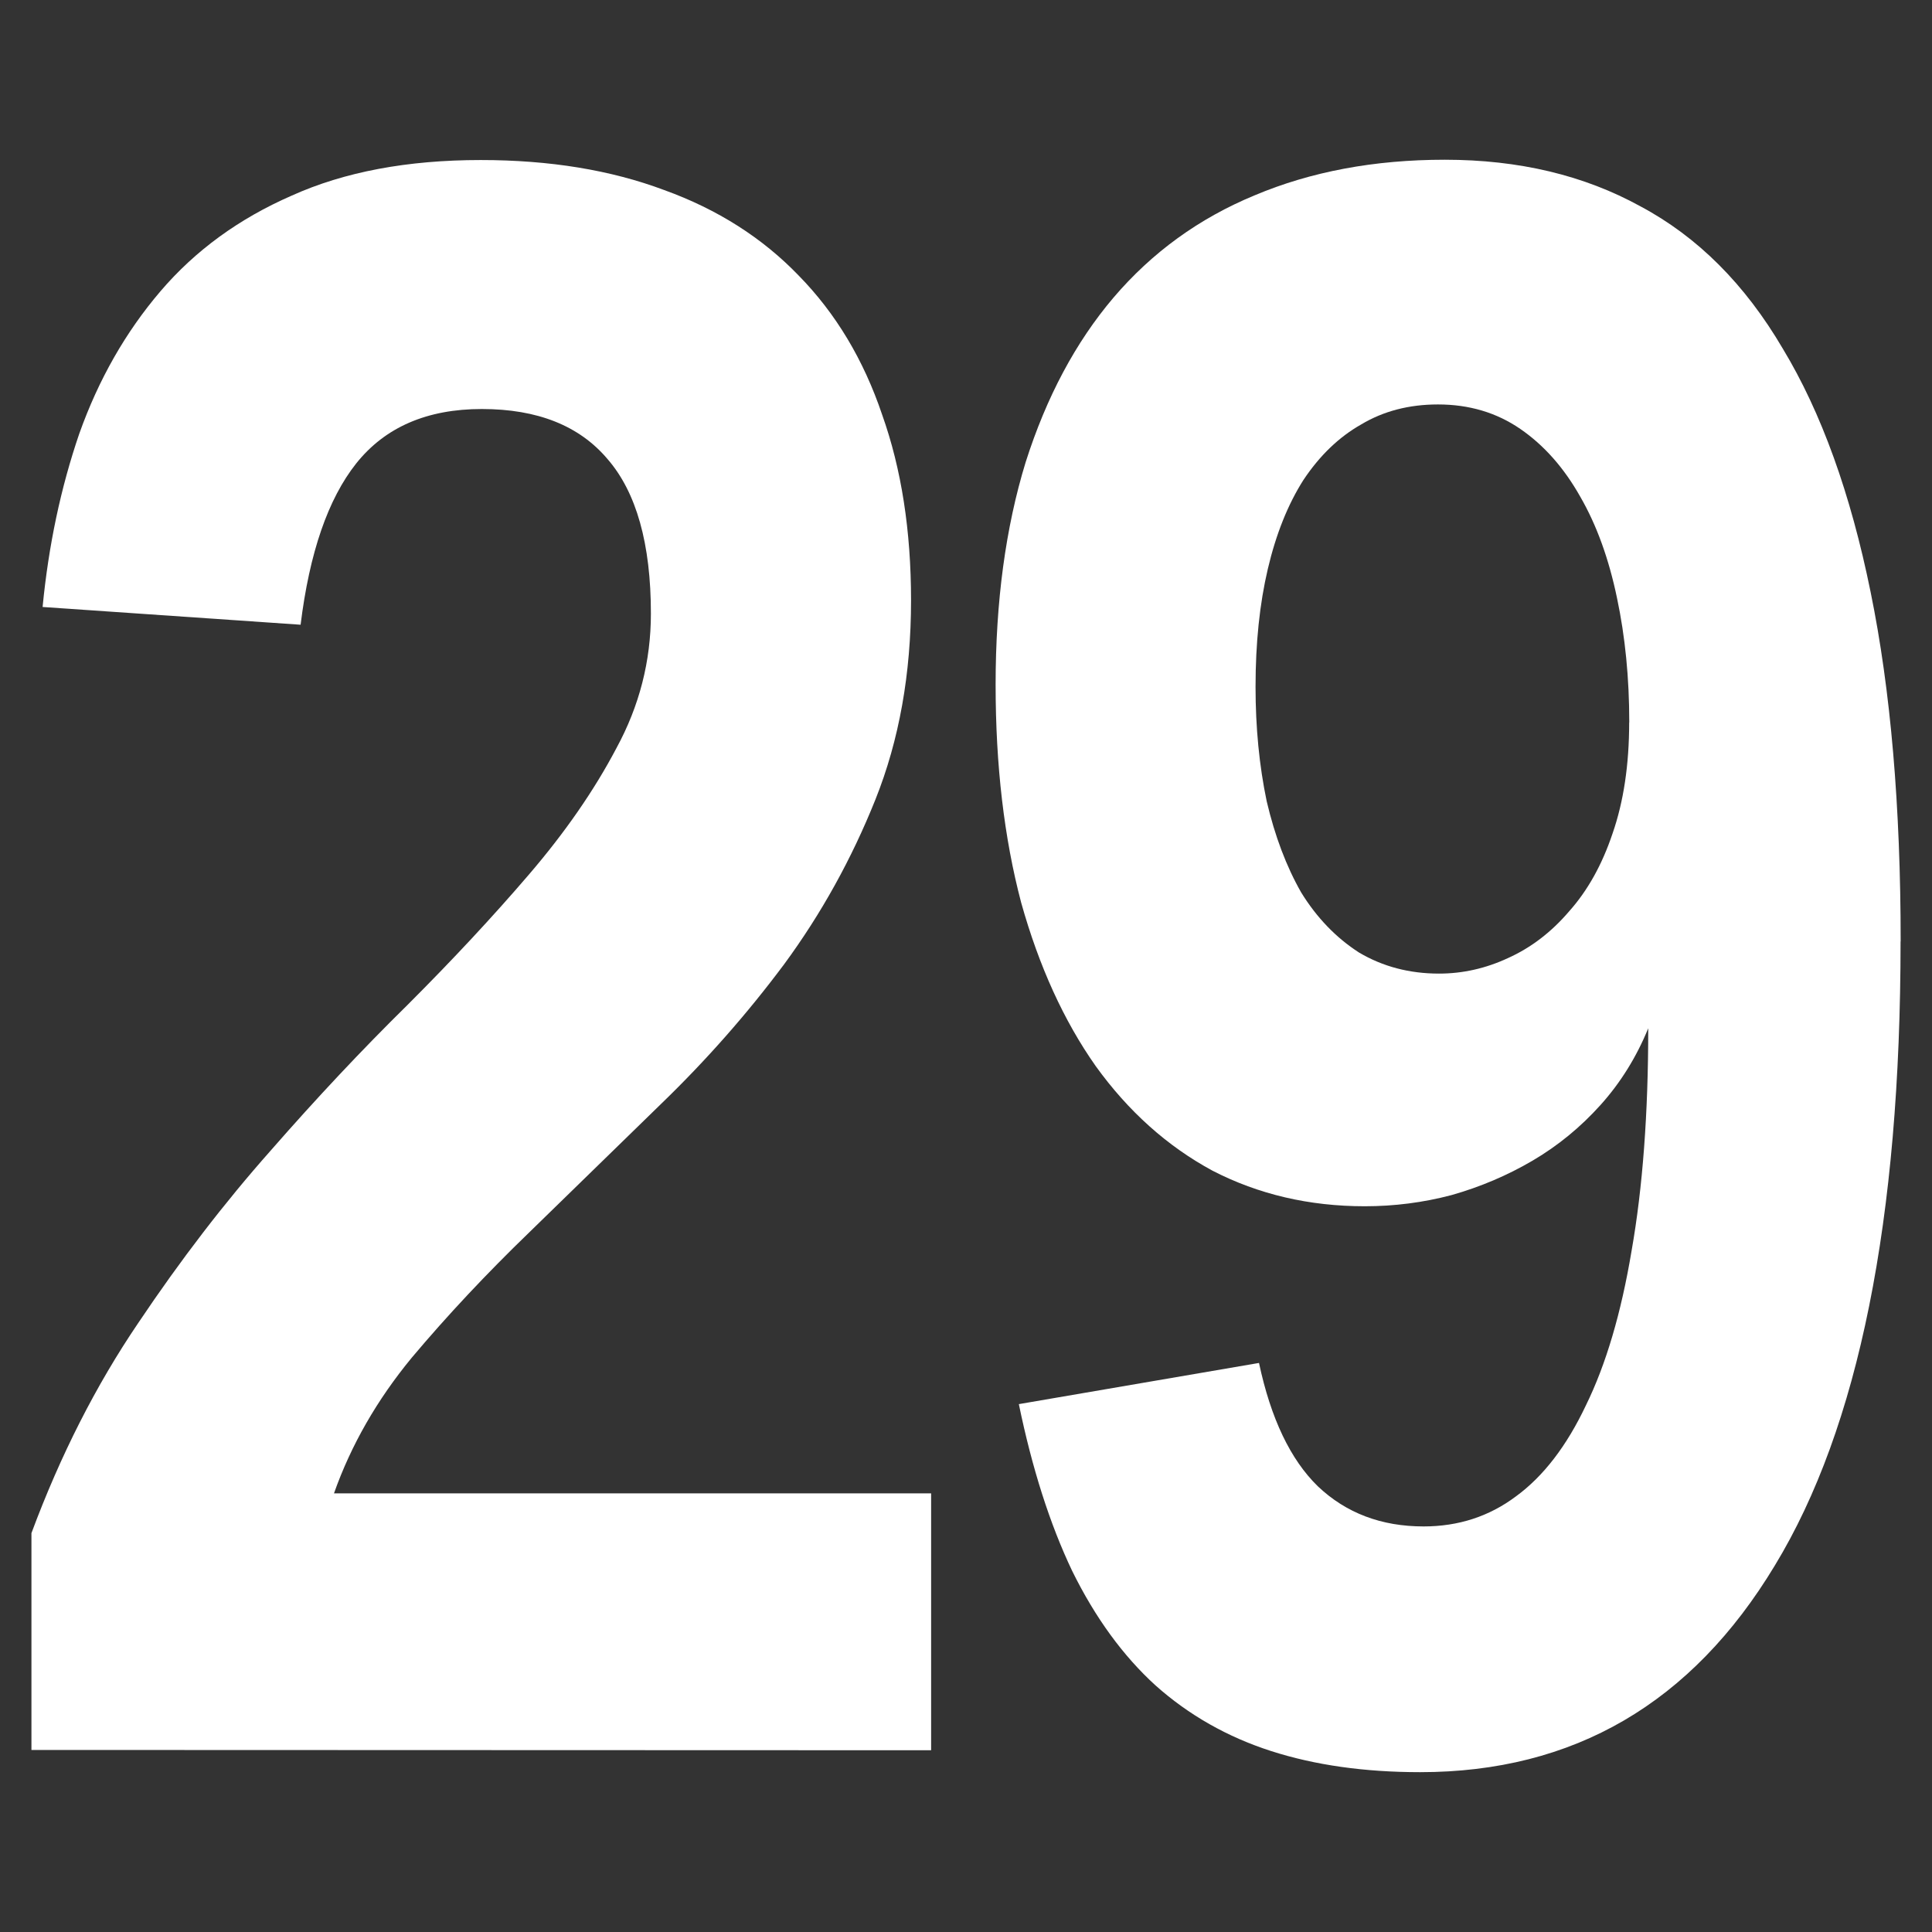 <?xml version="1.0" encoding="UTF-8" standalone="no"?>
<!-- Created with Inkscape (http://www.inkscape.org/) -->

<svg
   xmlns:dc="http://purl.org/dc/elements/1.1/"
   xmlns:cc="http://creativecommons.org/ns#"
   xmlns:rdf="http://www.w3.org/1999/02/22-rdf-syntax-ns#"
   xmlns:svg="http://www.w3.org/2000/svg"
   xmlns="http://www.w3.org/2000/svg"
   xmlns:sodipodi="http://sodipodi.sourceforge.net/DTD/sodipodi-0.dtd"
   xmlns:inkscape="http://www.inkscape.org/namespaces/inkscape"
   width="72"
   height="72"
   viewBox="0 0 19.05 19.05"
   version="1.1"
   id="svg8"
   sodipodi:docname="numIcon.svg"
   inkscape:version="0.92.2 (5c3e80d, 2017-08-06)">
  <rect x="0" y="0" width="19.05" height="19.05" fill="#333333" stroke="none"/>
  <defs
     id="defs2" />
  <sodipodi:namedview
     id="base"
     pagecolor="#ffffff"
     bordercolor="#666666"
     borderopacity="1.0"
     inkscape:pageopacity="0.0"
     inkscape:pageshadow="2"
     inkscape:zoom="12.041667"
     inkscape:cx="23.888031"
     inkscape:cy="34.960949"
     inkscape:document-units="px"
     inkscape:current-layer="layer1"
     showgrid="true"
     units="px">
    <inkscape:grid
       type="xygrid"
       id="grid815" />
  </sodipodi:namedview>
  <g
     inkscape:label="Layer 1"
     inkscape:groupmode="layer"
     id="layer1"
     transform="translate(0,-277.95)">
    <g
       aria-label="29"
       style="font-style:normal;font-variant:normal;font-weight:normal;font-stretch:normal;font-size:22.455px;line-height:125%;font-family:'Liberation Sans Narrow';-inkscape-font-specification:'Liberation Sans Narrow';text-align:center;letter-spacing:0px;word-spacing:0px;text-anchor:middle;fill:#ffffff;fill-opacity:1;stroke:none;stroke-width:0.702px;stroke-linecap:butt;stroke-linejoin:miter;stroke-opacity:1"
       id="text4518">
      <path
         d="m 0.31,295.205 v -2.138 q 0.428,-1.151 1.053,-2.072 0.625,-0.932 1.305,-1.699 0.68,-0.778 1.349,-1.436 0.669,-0.669 1.195,-1.283 0.537,-0.625 0.866,-1.25 0.34,-0.625 0.34,-1.327 0,-1.031 -0.428,-1.524 -0.417,-0.493 -1.239,-0.493 -0.811,0 -1.239,0.537 -0.417,0.526 -0.548,1.59 l -2.544,-0.175 q 0.088,-0.91 0.362,-1.71 0.285,-0.8 0.8,-1.403 0.515,-0.603 1.294,-0.943 0.778,-0.351 1.864,-0.351 1.02,0 1.809,0.296 0.789,0.285 1.327,0.844 0.548,0.559 0.822,1.371 0.285,0.8 0.285,1.831 0,1.085 -0.351,1.963 -0.351,0.877 -0.899,1.623 -0.548,0.735 -1.217,1.381 l -1.294,1.261 q -0.636,0.614 -1.162,1.239 -0.515,0.625 -0.767,1.338 h 5.888 v 2.533 z"
         style="font-style:normal;font-variant:normal;font-weight:bold;font-stretch:condensed;font-size:22.455px;font-family:'Liberation Sans Narrow';-inkscape-font-specification:'Liberation Sans Narrow Bold Condensed';text-align:center;letter-spacing:-0.757px;word-spacing:0px;writing-mode:lr-tb;text-anchor:middle;stroke-width:0.702px"
         id="path945" />
      <path
         d="m 18.74,287.234 q 0,4.112 -1.239,6.151 -1.228,2.039 -3.498,2.039 -0.822,0 -1.469,-0.208 -0.647,-0.208 -1.14,-0.647 -0.482,-0.439 -0.822,-1.129 -0.329,-0.691 -0.526,-1.645 l 2.368,-0.406 q 0.175,0.822 0.581,1.217 0.417,0.395 1.042,0.395 0.515,0 0.91,-0.296 0.406,-0.296 0.691,-0.899 0.296,-0.603 0.45,-1.524 0.164,-0.932 0.164,-2.193 -0.175,0.428 -0.471,0.757 -0.296,0.329 -0.669,0.548 -0.373,0.219 -0.8,0.34 -0.417,0.11 -0.855,0.11 -0.822,0 -1.502,-0.351 -0.669,-0.362 -1.151,-1.031 -0.471,-0.669 -0.735,-1.612 -0.252,-0.954 -0.252,-2.149 0,-1.228 0.296,-2.193 0.307,-0.965 0.866,-1.623 0.57,-0.669 1.392,-1.009 0.833,-0.351 1.875,-0.351 1.096,0 1.93,0.46 0.844,0.45 1.403,1.403 0.57,0.943 0.866,2.401 0.296,1.447 0.296,3.443 z m -2.675,-2.16 q 0,-0.658 -0.121,-1.228 -0.121,-0.581 -0.362,-0.998 -0.241,-0.428 -0.592,-0.669 -0.351,-0.241 -0.811,-0.241 -0.428,0 -0.757,0.197 -0.329,0.186 -0.57,0.548 -0.23,0.362 -0.351,0.877 -0.121,0.515 -0.121,1.162 0,0.603 0.11,1.129 0.121,0.515 0.34,0.899 0.23,0.373 0.57,0.592 0.351,0.208 0.789,0.208 0.351,0 0.68,-0.153 0.34,-0.153 0.603,-0.461 0.274,-0.307 0.428,-0.767 0.164,-0.471 0.164,-1.096 z"
         style="font-style:normal;font-variant:normal;font-weight:bold;font-stretch:condensed;font-size:22.455px;font-family:'Liberation Sans Narrow';-inkscape-font-specification:'Liberation Sans Narrow Bold Condensed';text-align:center;letter-spacing:-0.757px;word-spacing:0px;writing-mode:lr-tb;text-anchor:middle;stroke-width:0.702px"
         id="path947" />
    </g>
  </g>
</svg>

